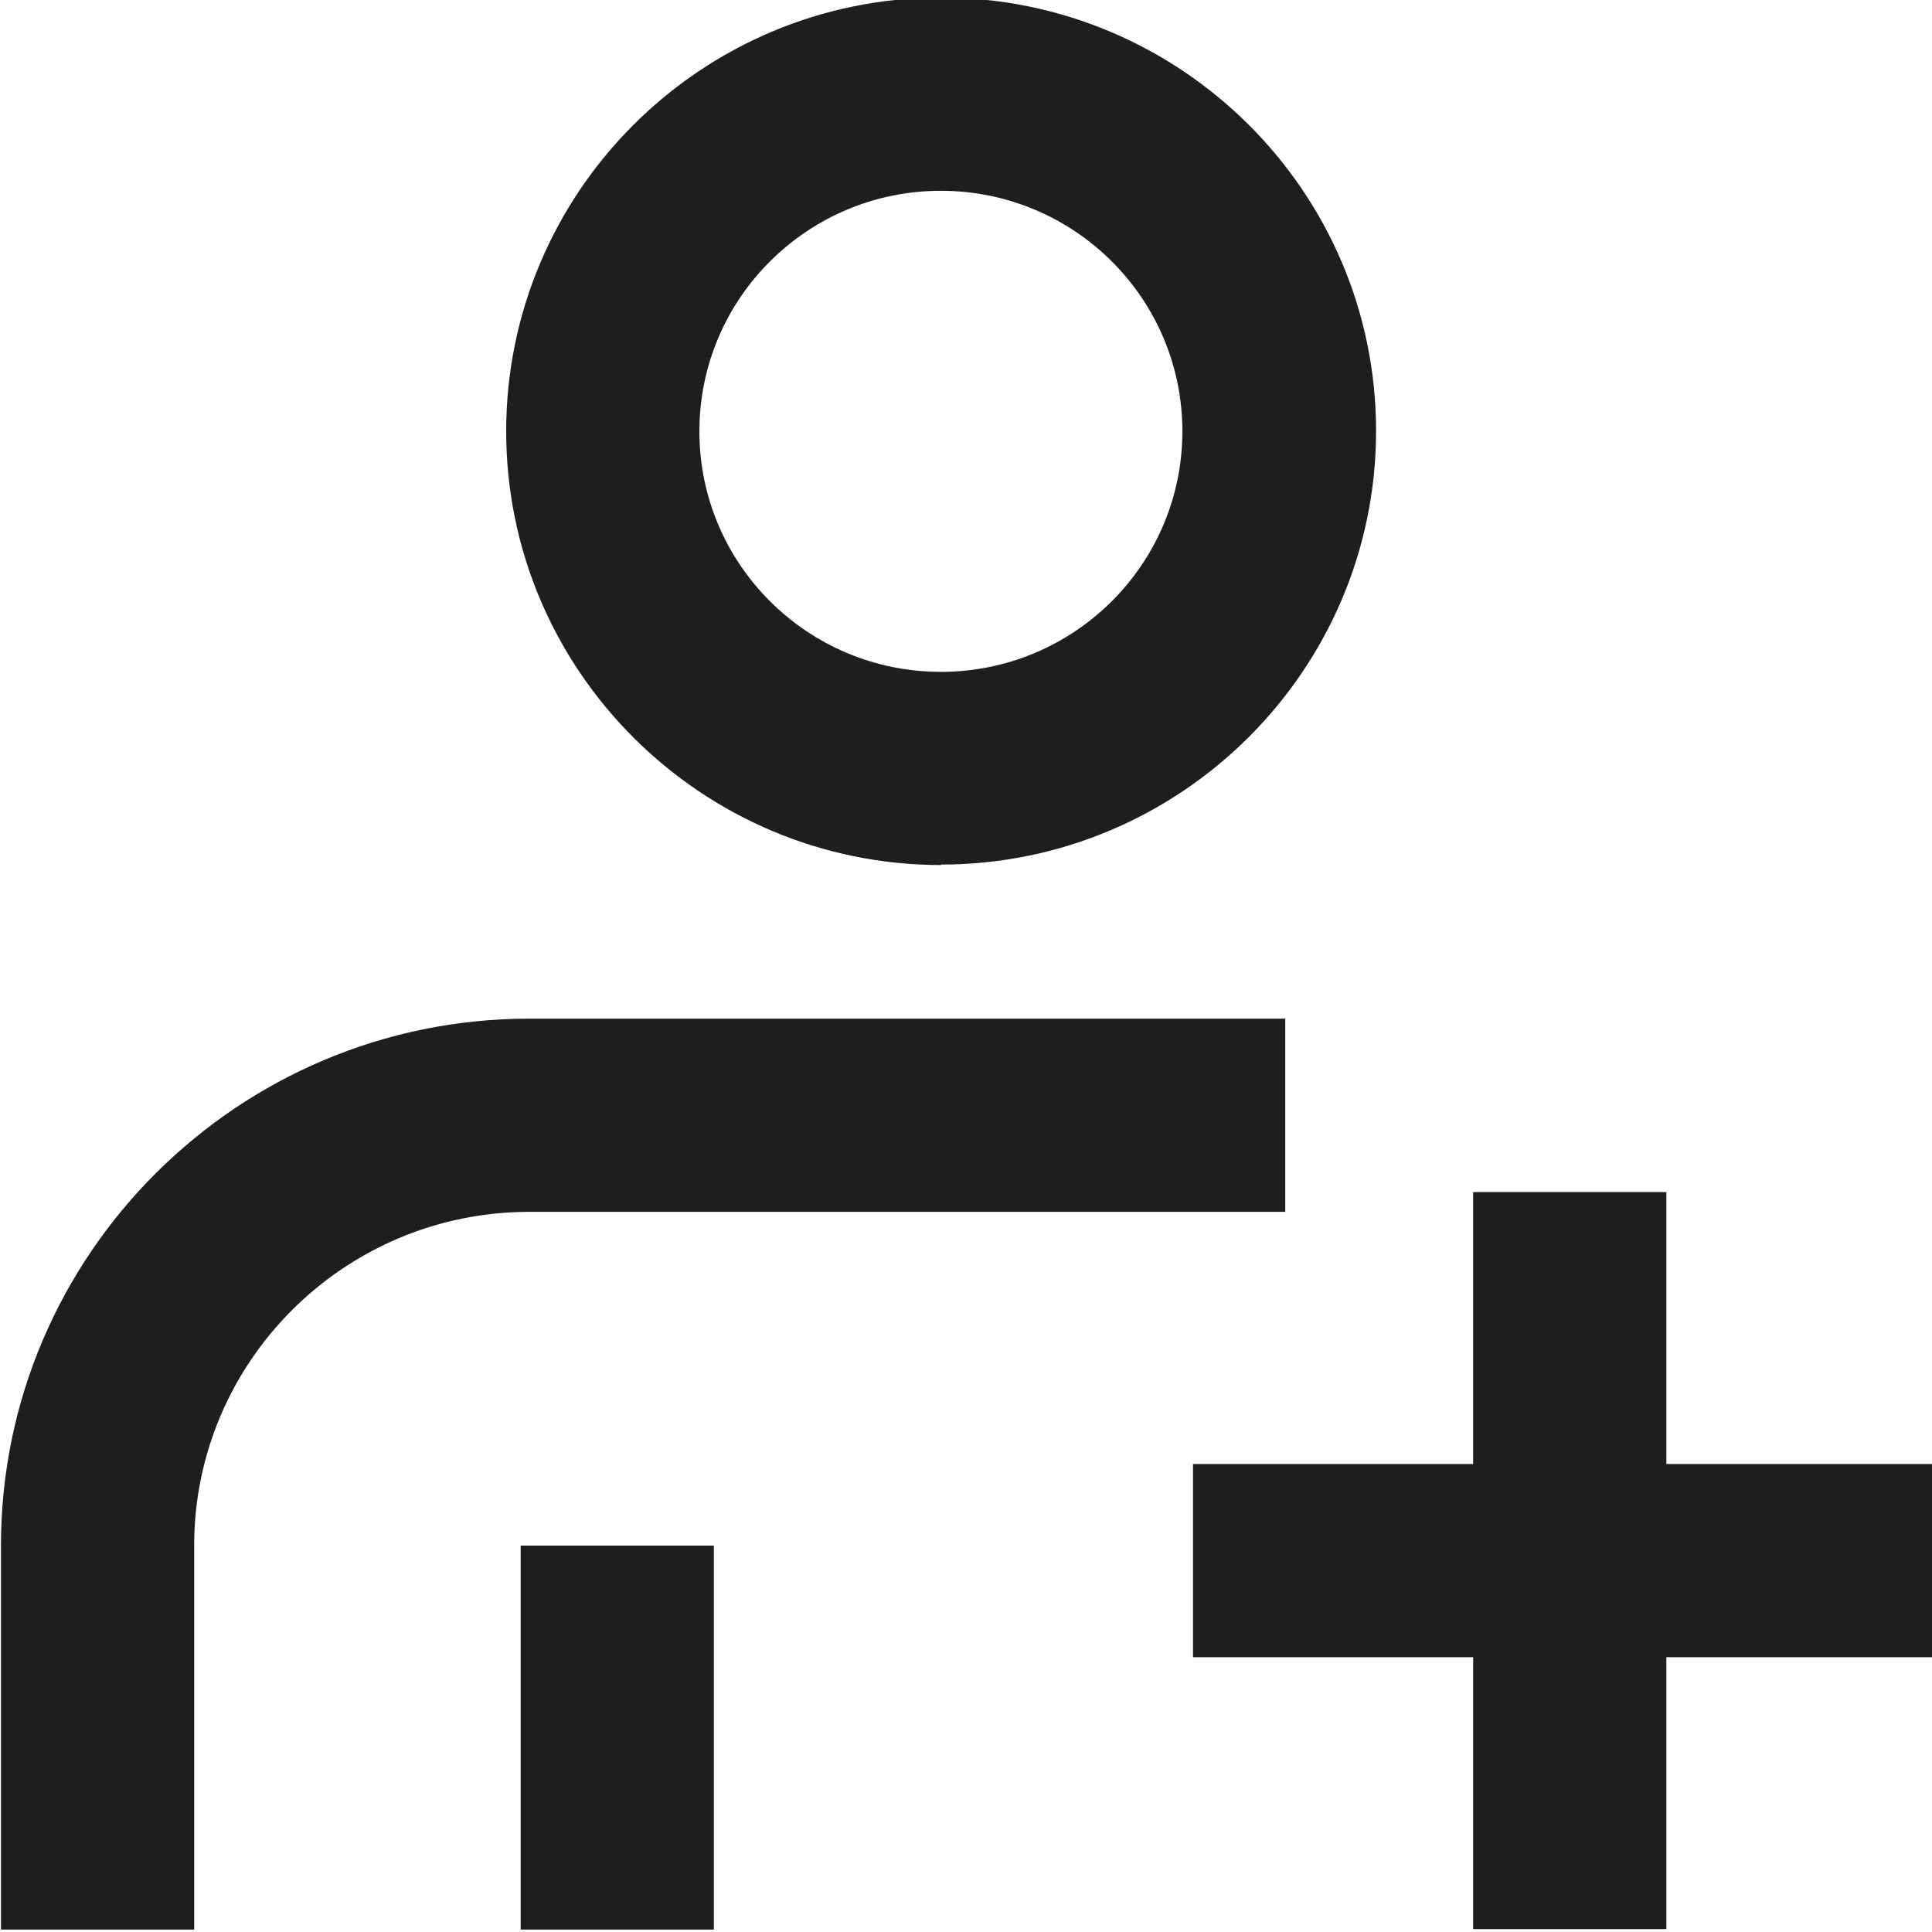 <?xml version="1.0" encoding="UTF-8"?>
<svg id="a" data-name="3219" xmlns="http://www.w3.org/2000/svg" viewBox="0 0 40 40">
  <path d="M19.48,17.9c4.97,0,9.01-4.03,9.01-8.98S24.45-.05,19.48-.05,10.48,3.98,10.48,8.93s4.04,8.98,9.01,8.98ZM19.48,3.95c2.76,0,5,2.23,5,4.98s-2.24,4.98-5,4.98-5-2.23-5-4.98,2.24-4.98,5-4.98ZM10.96,25.09c-3.83,0-6.94,3.1-6.94,6.91v7.95H.02v-7.95C.02,25.98,4.93,21.09,10.96,21.09h15.65v4h-15.65ZM10.78,32h4v7.95h-4v-7.95ZM40.02,34.31h-5.52v5.63h-4v-5.63h-5.8v-4h5.8v-5.63h4v5.63h5.52v4Z" fill="#1e1e1c"/>
</svg>